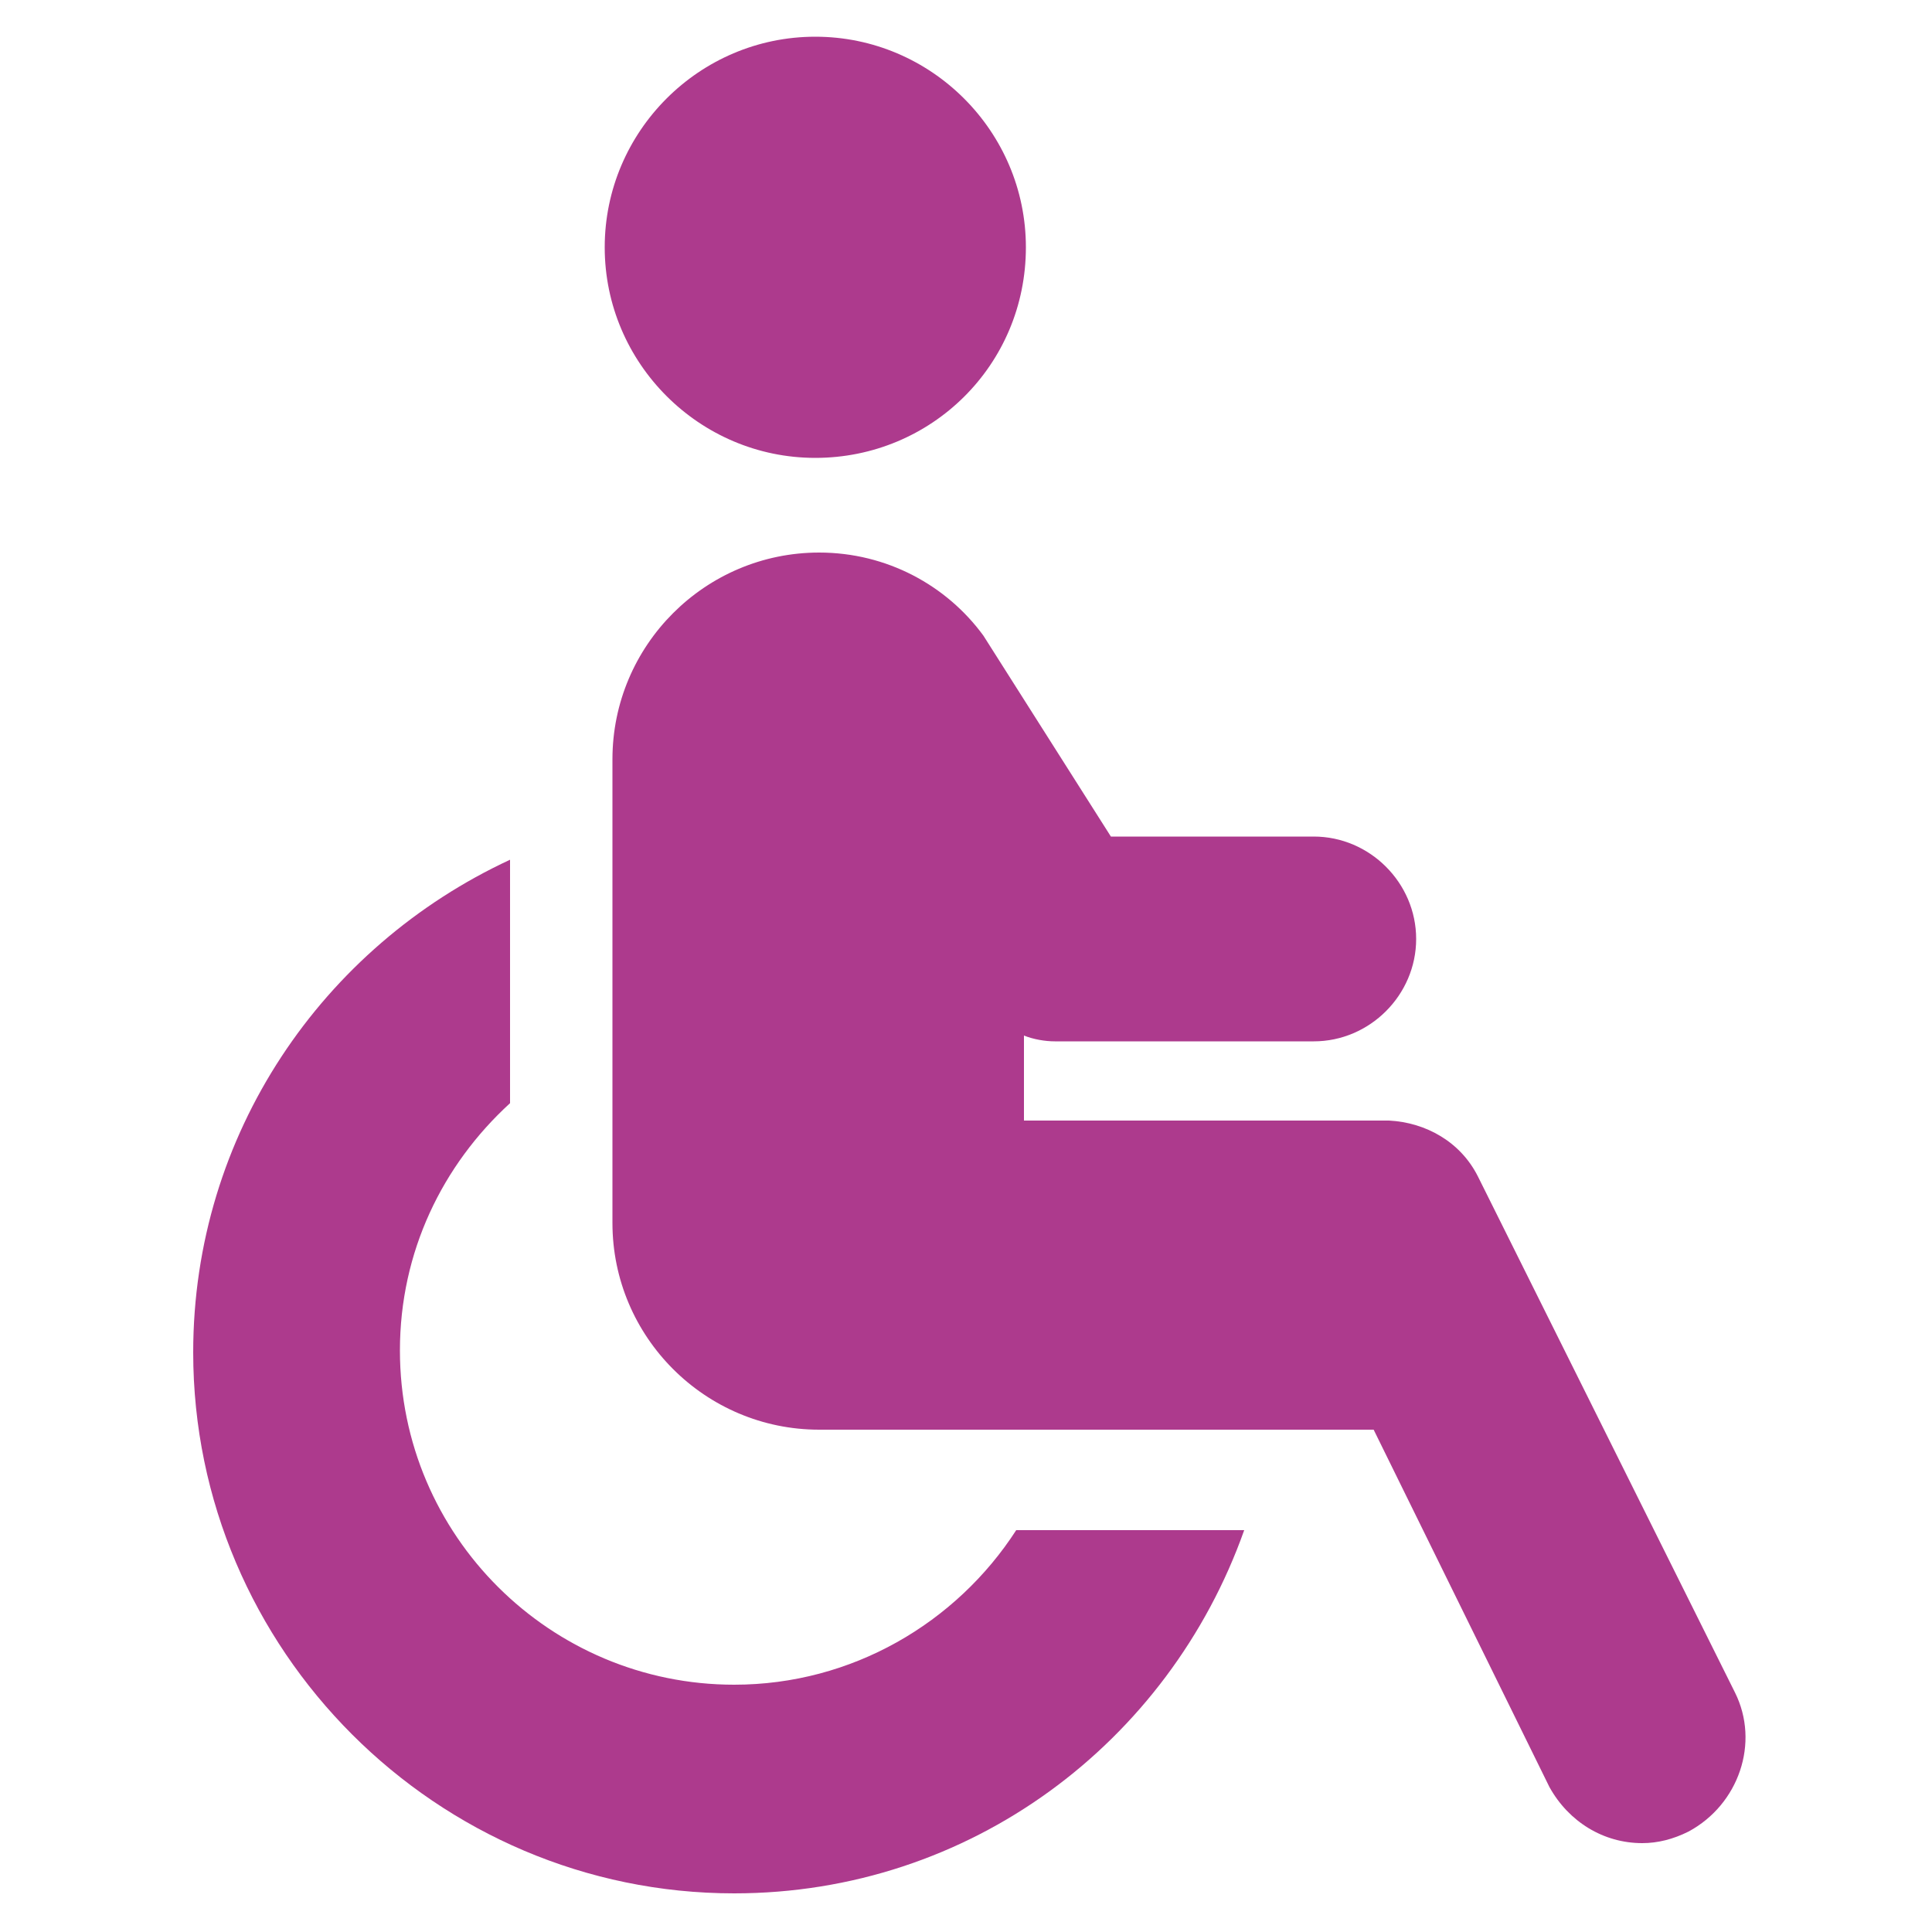 <?xml version="1.0" encoding="utf-8"?>
<!-- Generator: Adobe Illustrator 24.1.2, SVG Export Plug-In . SVG Version: 6.00 Build 0)  -->
<svg version="1.1" id="Layer_1" xmlns="http://www.w3.org/2000/svg" xmlns:xlink="http://www.w3.org/1999/xlink" x="0px" y="0px"
	 viewBox="0 0 100 100" style="enable-background:new 0 0 100 100;" xml:space="preserve">
<style type="text/css">
	.st0{fill:#AD3A8D;}
</style>
<g>
	<path class="st0" d="M26.4,44.5v12.6c-3.5,3.2-5.7,7.7-5.7,12.8c0,9.6,7.8,17.3,17.3,17.3c6.1,0,11.5-3.2,14.6-8h11.8
		C60.5,90.2,50.2,98,38,98c-15.4,0-28-12.6-28-28C10,58.7,16.7,49,26.4,44.5z"/>
	<path class="st0" d="M42.2,23.7c-6,0-10.9-4.9-10.9-10.9S36.2,1.9,42.2,1.9s10.9,4.9,10.9,10.9C53.1,18.9,48.2,23.7,42.2,23.7z"/>
	<path class="st0" d="M42.4,74c-5.9,0-10.7-4.8-10.7-10.7v-9.5V42.7v-3.4c0-5.9,4.8-10.7,10.7-10.7c3.5,0,6.6,1.7,8.5,4.3l6.6,10.4
		H68c2.9,0,5.3,2.4,5.3,5.3c0,2.9-2.4,5.3-5.3,5.3H54.6c-0.5,0-1.1-0.1-1.6-0.3V58h10.2h8.7l0,0c1.9,0.1,3.7,1.1,4.6,2.9l13.3,26.7
		c1.3,2.6,0.2,5.8-2.4,7.2c-0.8,0.4-1.6,0.6-2.4,0.6c-2,0-3.8-1.1-4.8-2.9L71.1,74h-5.4H54.9H42.4z"/>
</g>
</svg>
